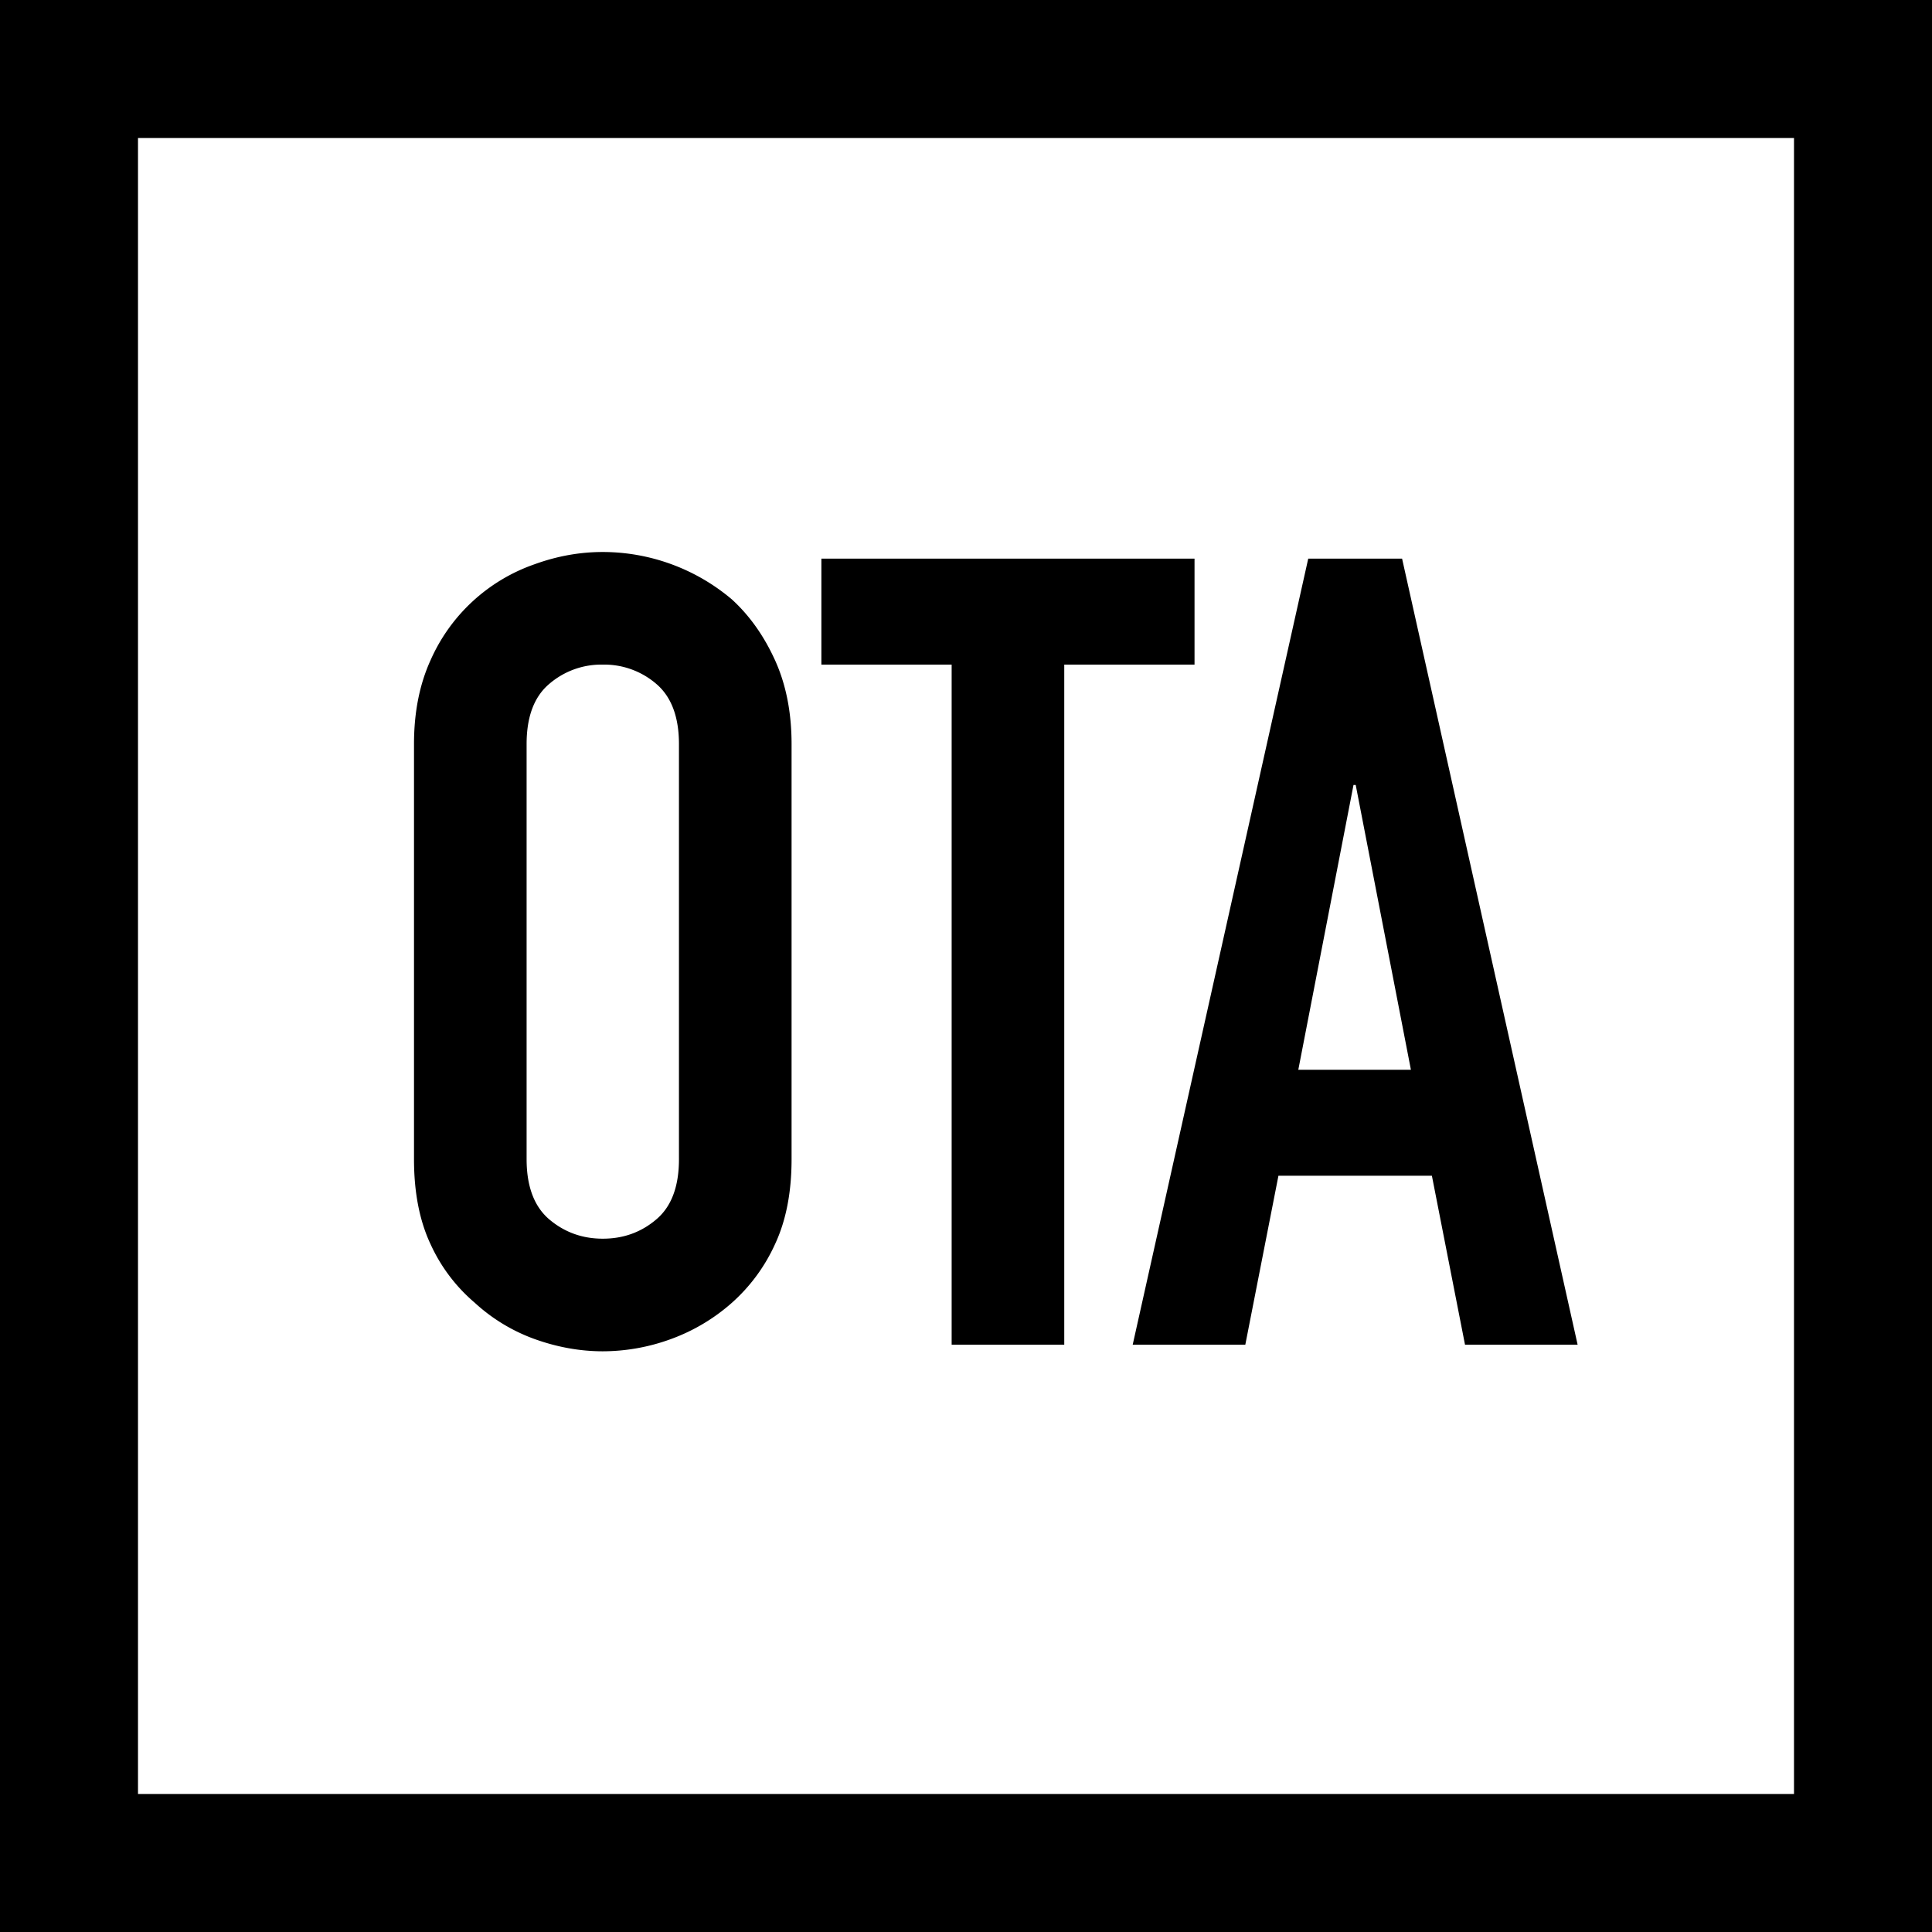 <?xml version="1.0" standalone="no"?><!DOCTYPE svg PUBLIC "-//W3C//DTD SVG 1.1//EN" "http://www.w3.org/Graphics/SVG/1.1/DTD/svg11.dtd"><svg t="1603963457548" class="icon" viewBox="0 0 1024 1024" version="1.1" xmlns="http://www.w3.org/2000/svg" p-id="16452" xmlns:xlink="http://www.w3.org/1999/xlink" width="128" height="128"><defs><style type="text/css"></style></defs><path d="M0 0h1024v1024H0V0z m73.143 73.143v877.714h877.714V73.143H73.143z" p-id="16453"></path><path d="M219.429 394.386c0-16.823 2.926-31.598 8.777-44.471a93.989 93.989 0 0 1 55.296-50.907c11.922-4.315 23.918-6.437 35.986-6.437a106.057 106.057 0 0 1 68.462 25.161c9.362 8.558 16.969 19.31 22.821 32.183 5.851 12.873 8.777 27.721 8.777 44.471V614.4c0 17.554-2.926 32.549-8.777 45.056a92.891 92.891 0 0 1-22.821 31.013 100.352 100.352 0 0 1-32.475 19.31 105.399 105.399 0 0 1-35.986 6.437c-12.069 0-24.137-2.194-35.986-6.437a93.915 93.915 0 0 1-31.89-19.31 89.307 89.307 0 0 1-23.406-31.013C222.354 647.022 219.429 631.954 219.429 614.4V394.386zM279.113 614.4c0 14.409 4.023 25.088 11.995 31.89 8.046 6.802 17.481 10.24 28.379 10.24 10.971 0 20.407-3.438 28.379-10.24 8.046-6.802 11.995-17.481 11.995-31.89V394.386c0-14.409-4.023-25.088-11.995-31.89a42.277 42.277 0 0 0-28.379-10.24 42.277 42.277 0 0 0-28.379 10.24c-8.046 6.802-11.995 17.481-11.995 31.89V614.4z m225.28 98.304V352.256h-69.047v-56.174h197.778v56.174h-69.047v360.448h-59.685z m243.419-145.701l-29.257-150.967h-1.17l-29.257 150.967h59.685zM600.357 712.704L693.394 296.082h49.737l93.038 416.622h-59.685l-17.554-89.527H677.595l-17.554 89.527h-59.685z" p-id="16454"></path></svg>